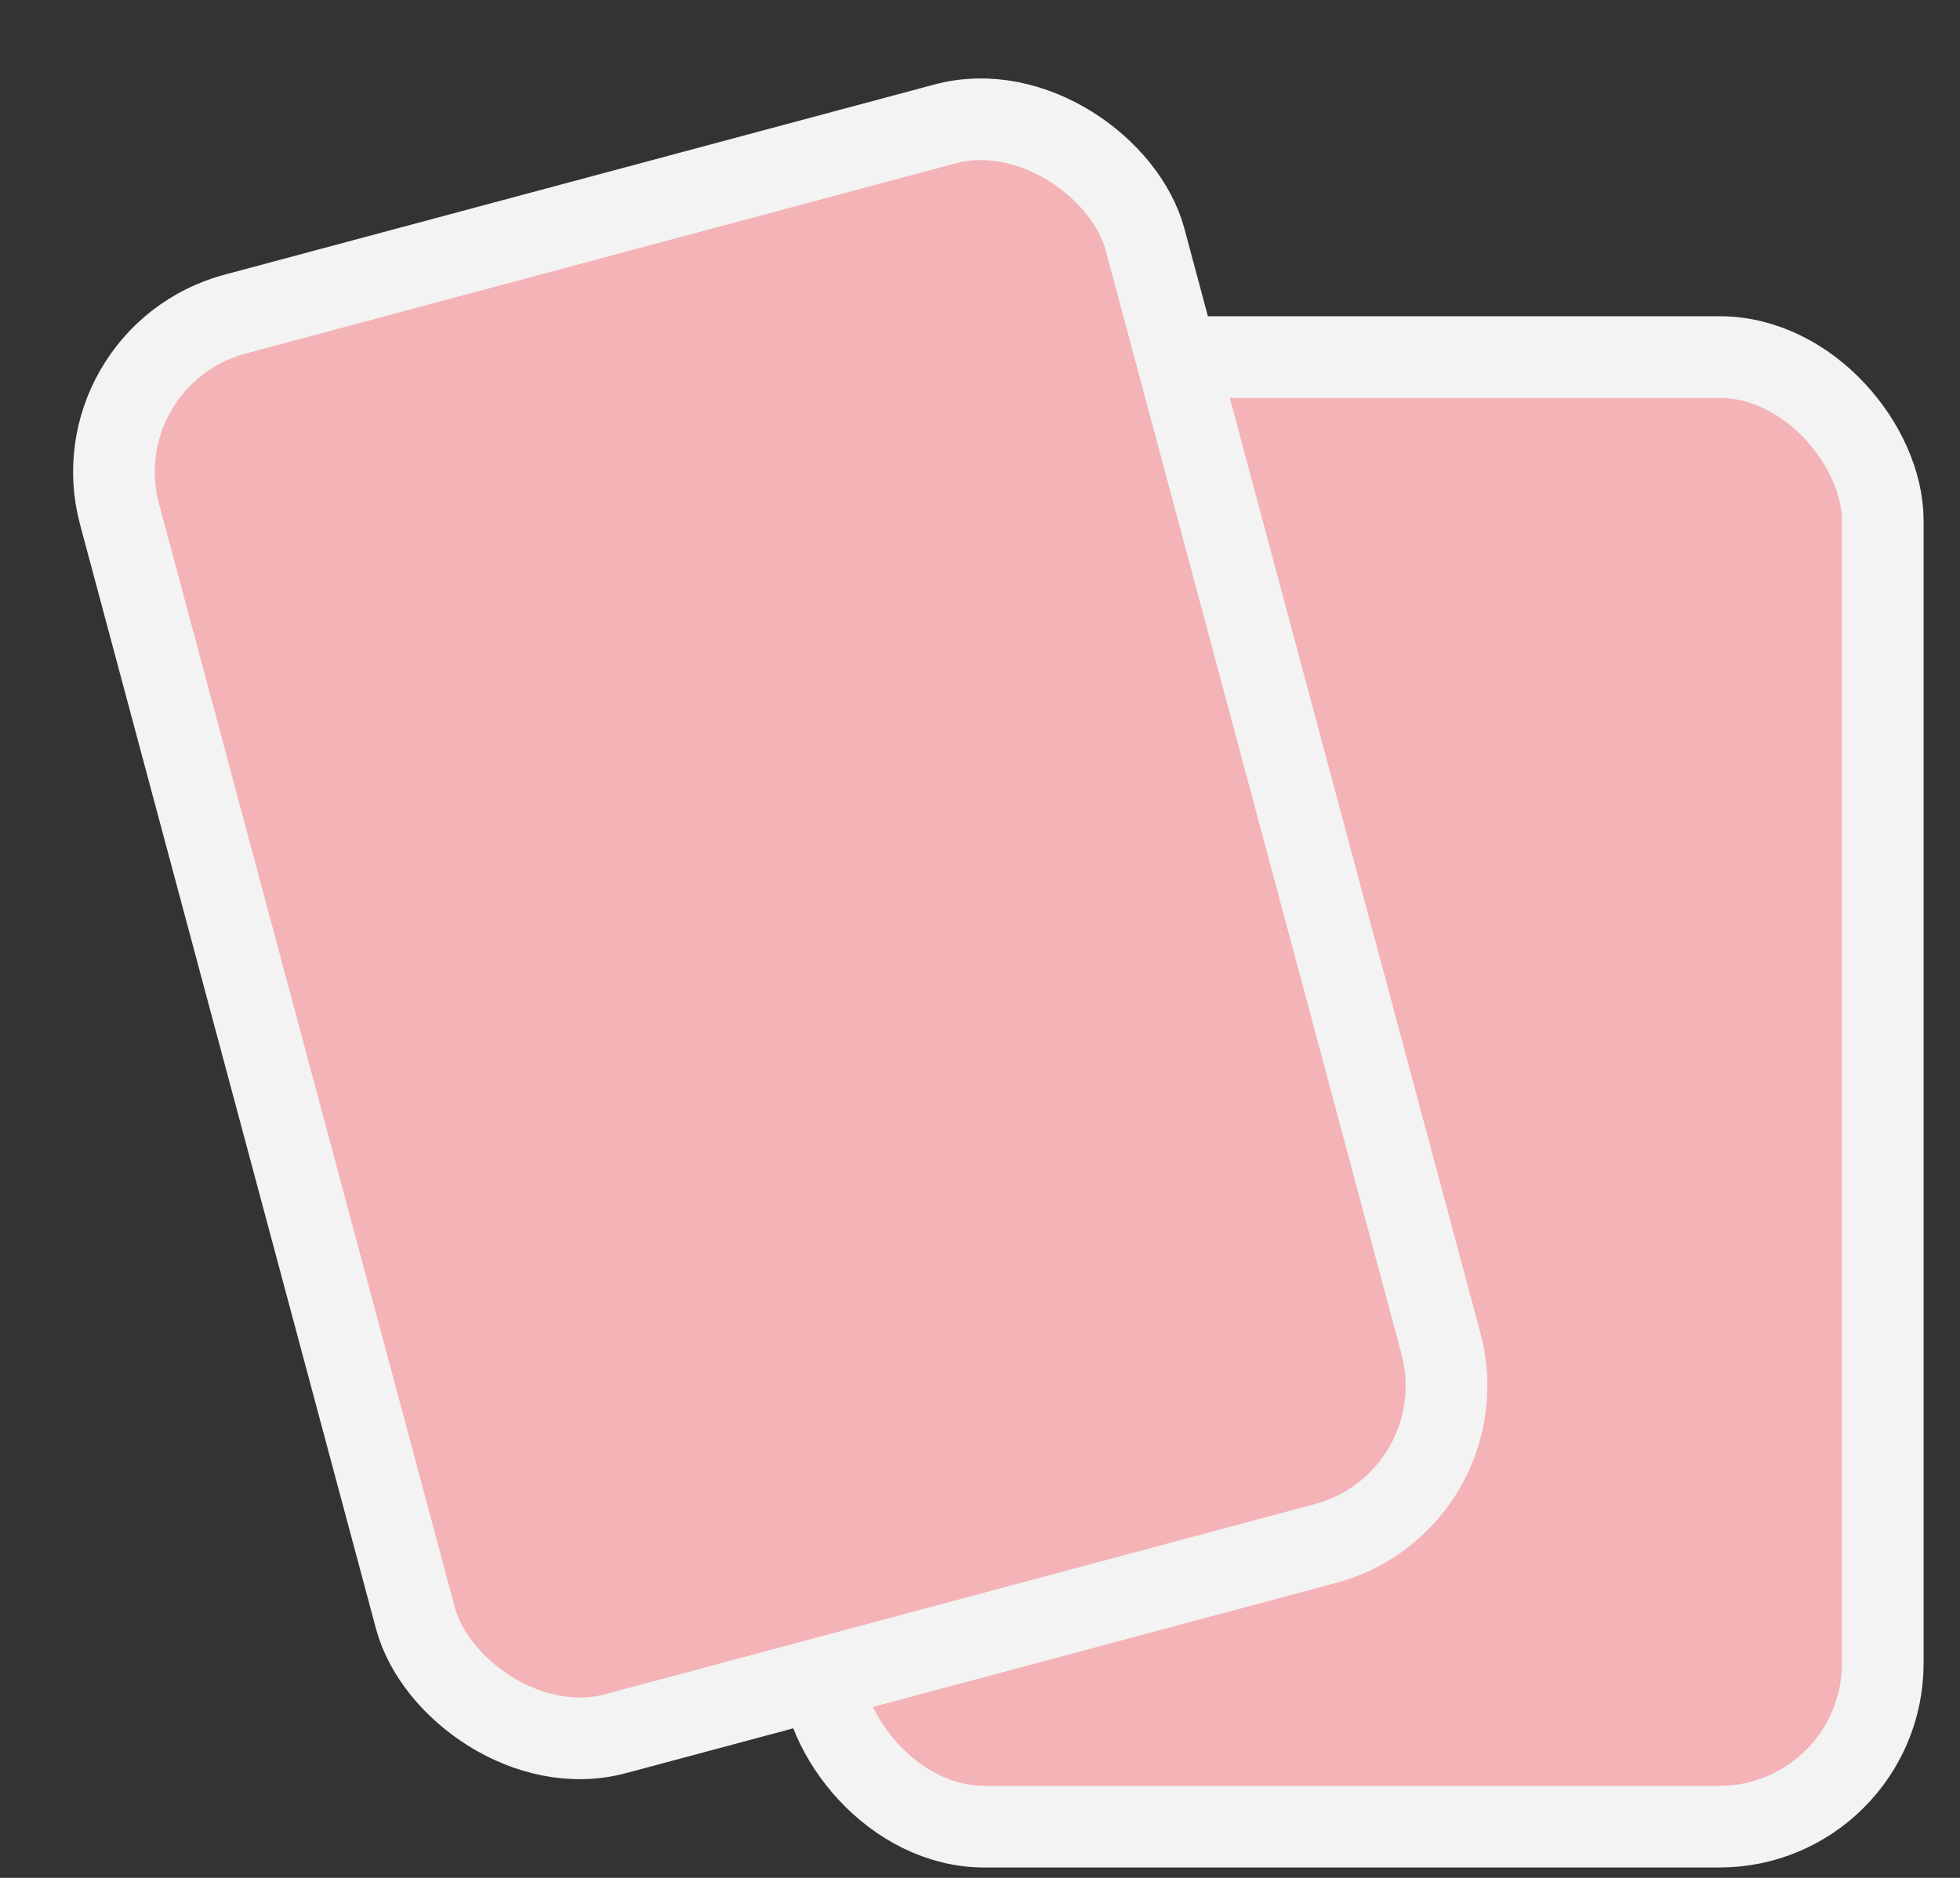 <svg width="24" height="23" viewBox="0 0 24 23" fill="none" xmlns="http://www.w3.org/2000/svg">
<rect x="0" y="0" width="24" height="23" fill="#333333" stroke="none"/>
<rect x="10.054" y="4.373" width="13" height="18" rx="2" fill="#F4B3B7" stroke="#F3F3F3"/>
<rect x="0.946" y="4.365" width="13" height="18" rx="2" transform="rotate(-15 0.946 4.365)" fill="#F4B3B7" stroke="#F3F3F3"/>
</svg>
